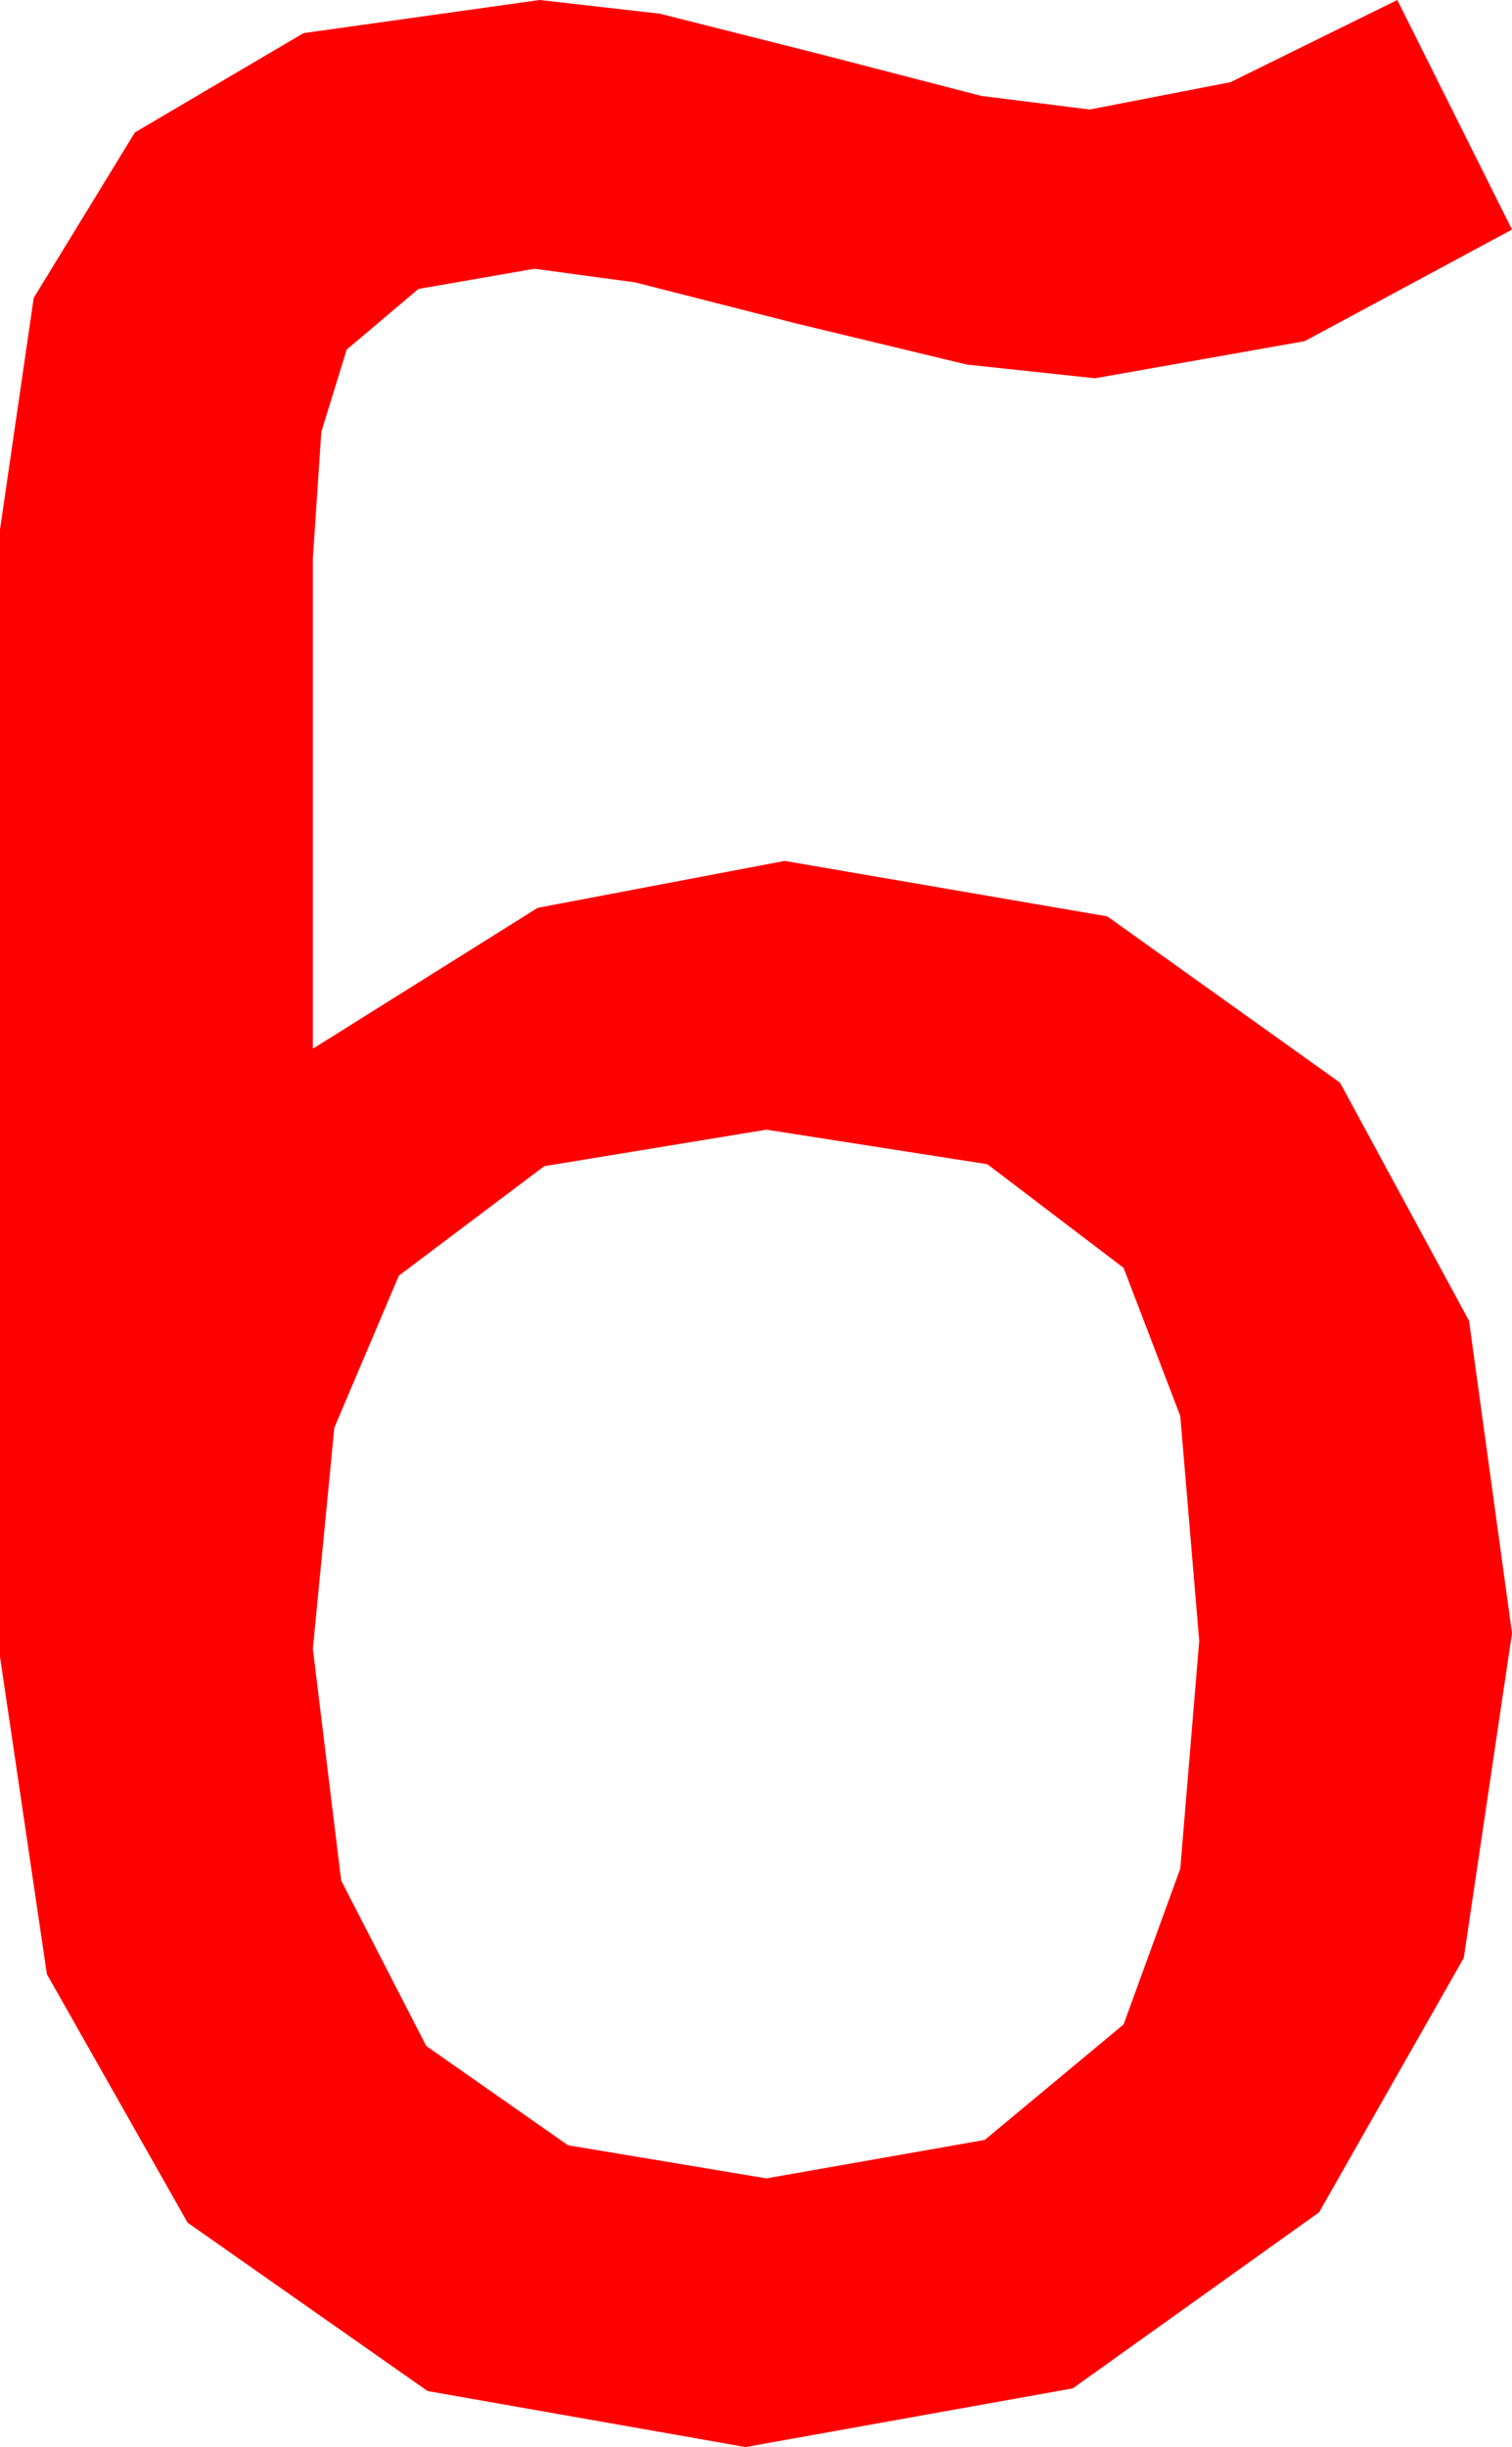 <?xml version="1.0" encoding="utf-8"?>
<!DOCTYPE svg PUBLIC "-//W3C//DTD SVG 1.1//EN" "http://www.w3.org/Graphics/SVG/1.1/DTD/svg11.dtd">
<svg width="16.992" height="27.48" xmlns="http://www.w3.org/2000/svg" xmlns:xlink="http://www.w3.org/1999/xlink" xmlns:xml="http://www.w3.org/XML/1998/namespace" version="1.1">
  <g>
    <g>
      <path style="fill:#FF0000;fill-opacity:1" d="M8.613,12.686L6.116,13.096 4.482,14.326 3.757,16.033 3.516,18.516 3.834,21.118 4.79,22.976 6.383,24.091 8.613,24.463 11.067,24.031 12.627,22.734 13.264,20.984 13.477,18.428 13.264,15.901 12.627,14.238 11.096,13.074 8.613,12.686z M6.064,0L7.416,0.154 9.243,0.615 11.027,1.077 12.246,1.23 13.828,0.923 15.703,0 16.992,2.578 14.663,3.831 12.305,4.248 10.865,4.094 8.95,3.633 7.137,3.171 6.006,3.018 4.702,3.245 3.896,3.926 3.611,4.849 3.516,6.27 3.516,11.777 6.042,10.195 8.818,9.668 12.444,10.291 15.059,12.158 16.509,14.832 16.992,18.34 16.45,21.987 14.824,24.844 12.056,26.821 8.379,27.48 4.805,26.851 2.109,24.961 0.527,22.17 0,18.604 0,5.947 0.379,3.345 1.516,1.487 3.411,0.372 6.064,0z" />
    </g>
  </g>
</svg>